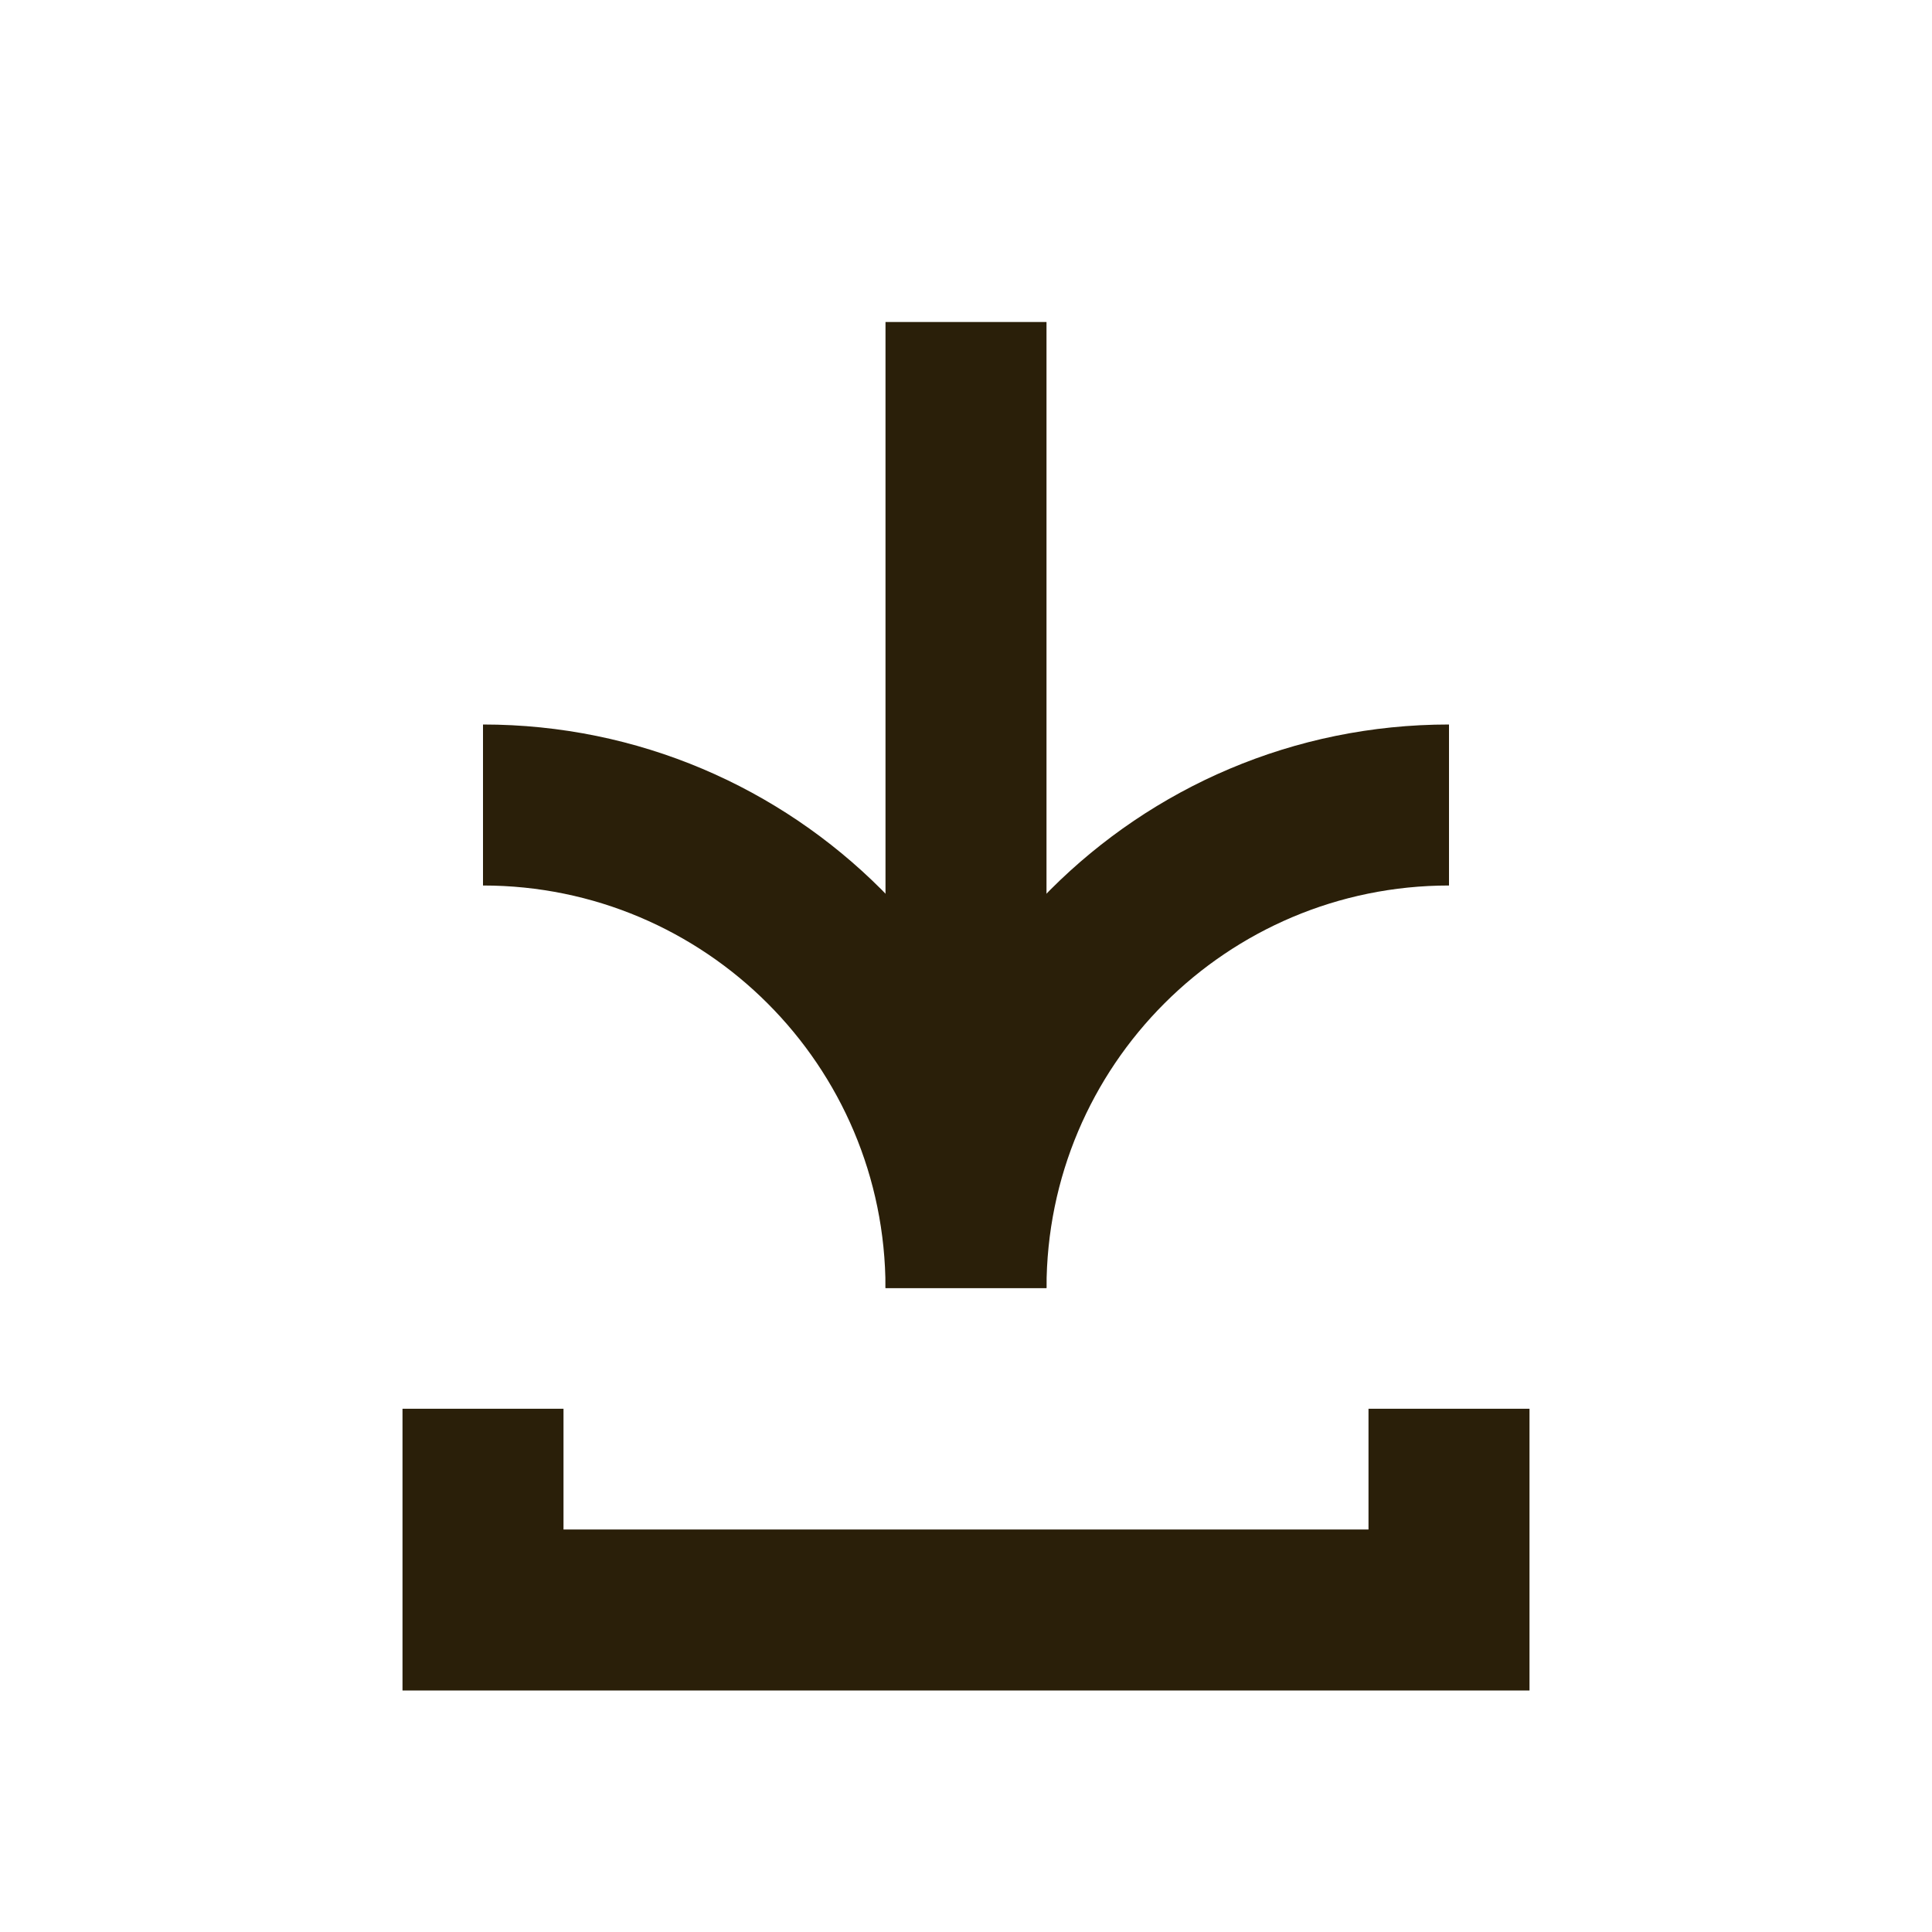 <svg width="24" height="24" viewBox="0 0 24 24" fill="none" xmlns="http://www.w3.org/2000/svg">
<path fill-rule="evenodd" clip-rule="evenodd" d="M11 16C11 13.239 8.761 11 6 11V9C9.866 9 13 12.134 13 16H11Z" fill="#2A1F09"/>
<path fill-rule="evenodd" clip-rule="evenodd" d="M13 16C13 13.239 15.239 11 18 11V9C14.134 9 11 12.134 11 16H13Z" fill="#2A1F09"/>
<path fill-rule="evenodd" clip-rule="evenodd" d="M13 4V15H11V4H13Z" fill="#2A1F09"/>
<path fill-rule="evenodd" clip-rule="evenodd" d="M5 17.5H7V19H17V17.5H19V21H5V17.5Z" fill="#2A1F09"/>
</svg>
